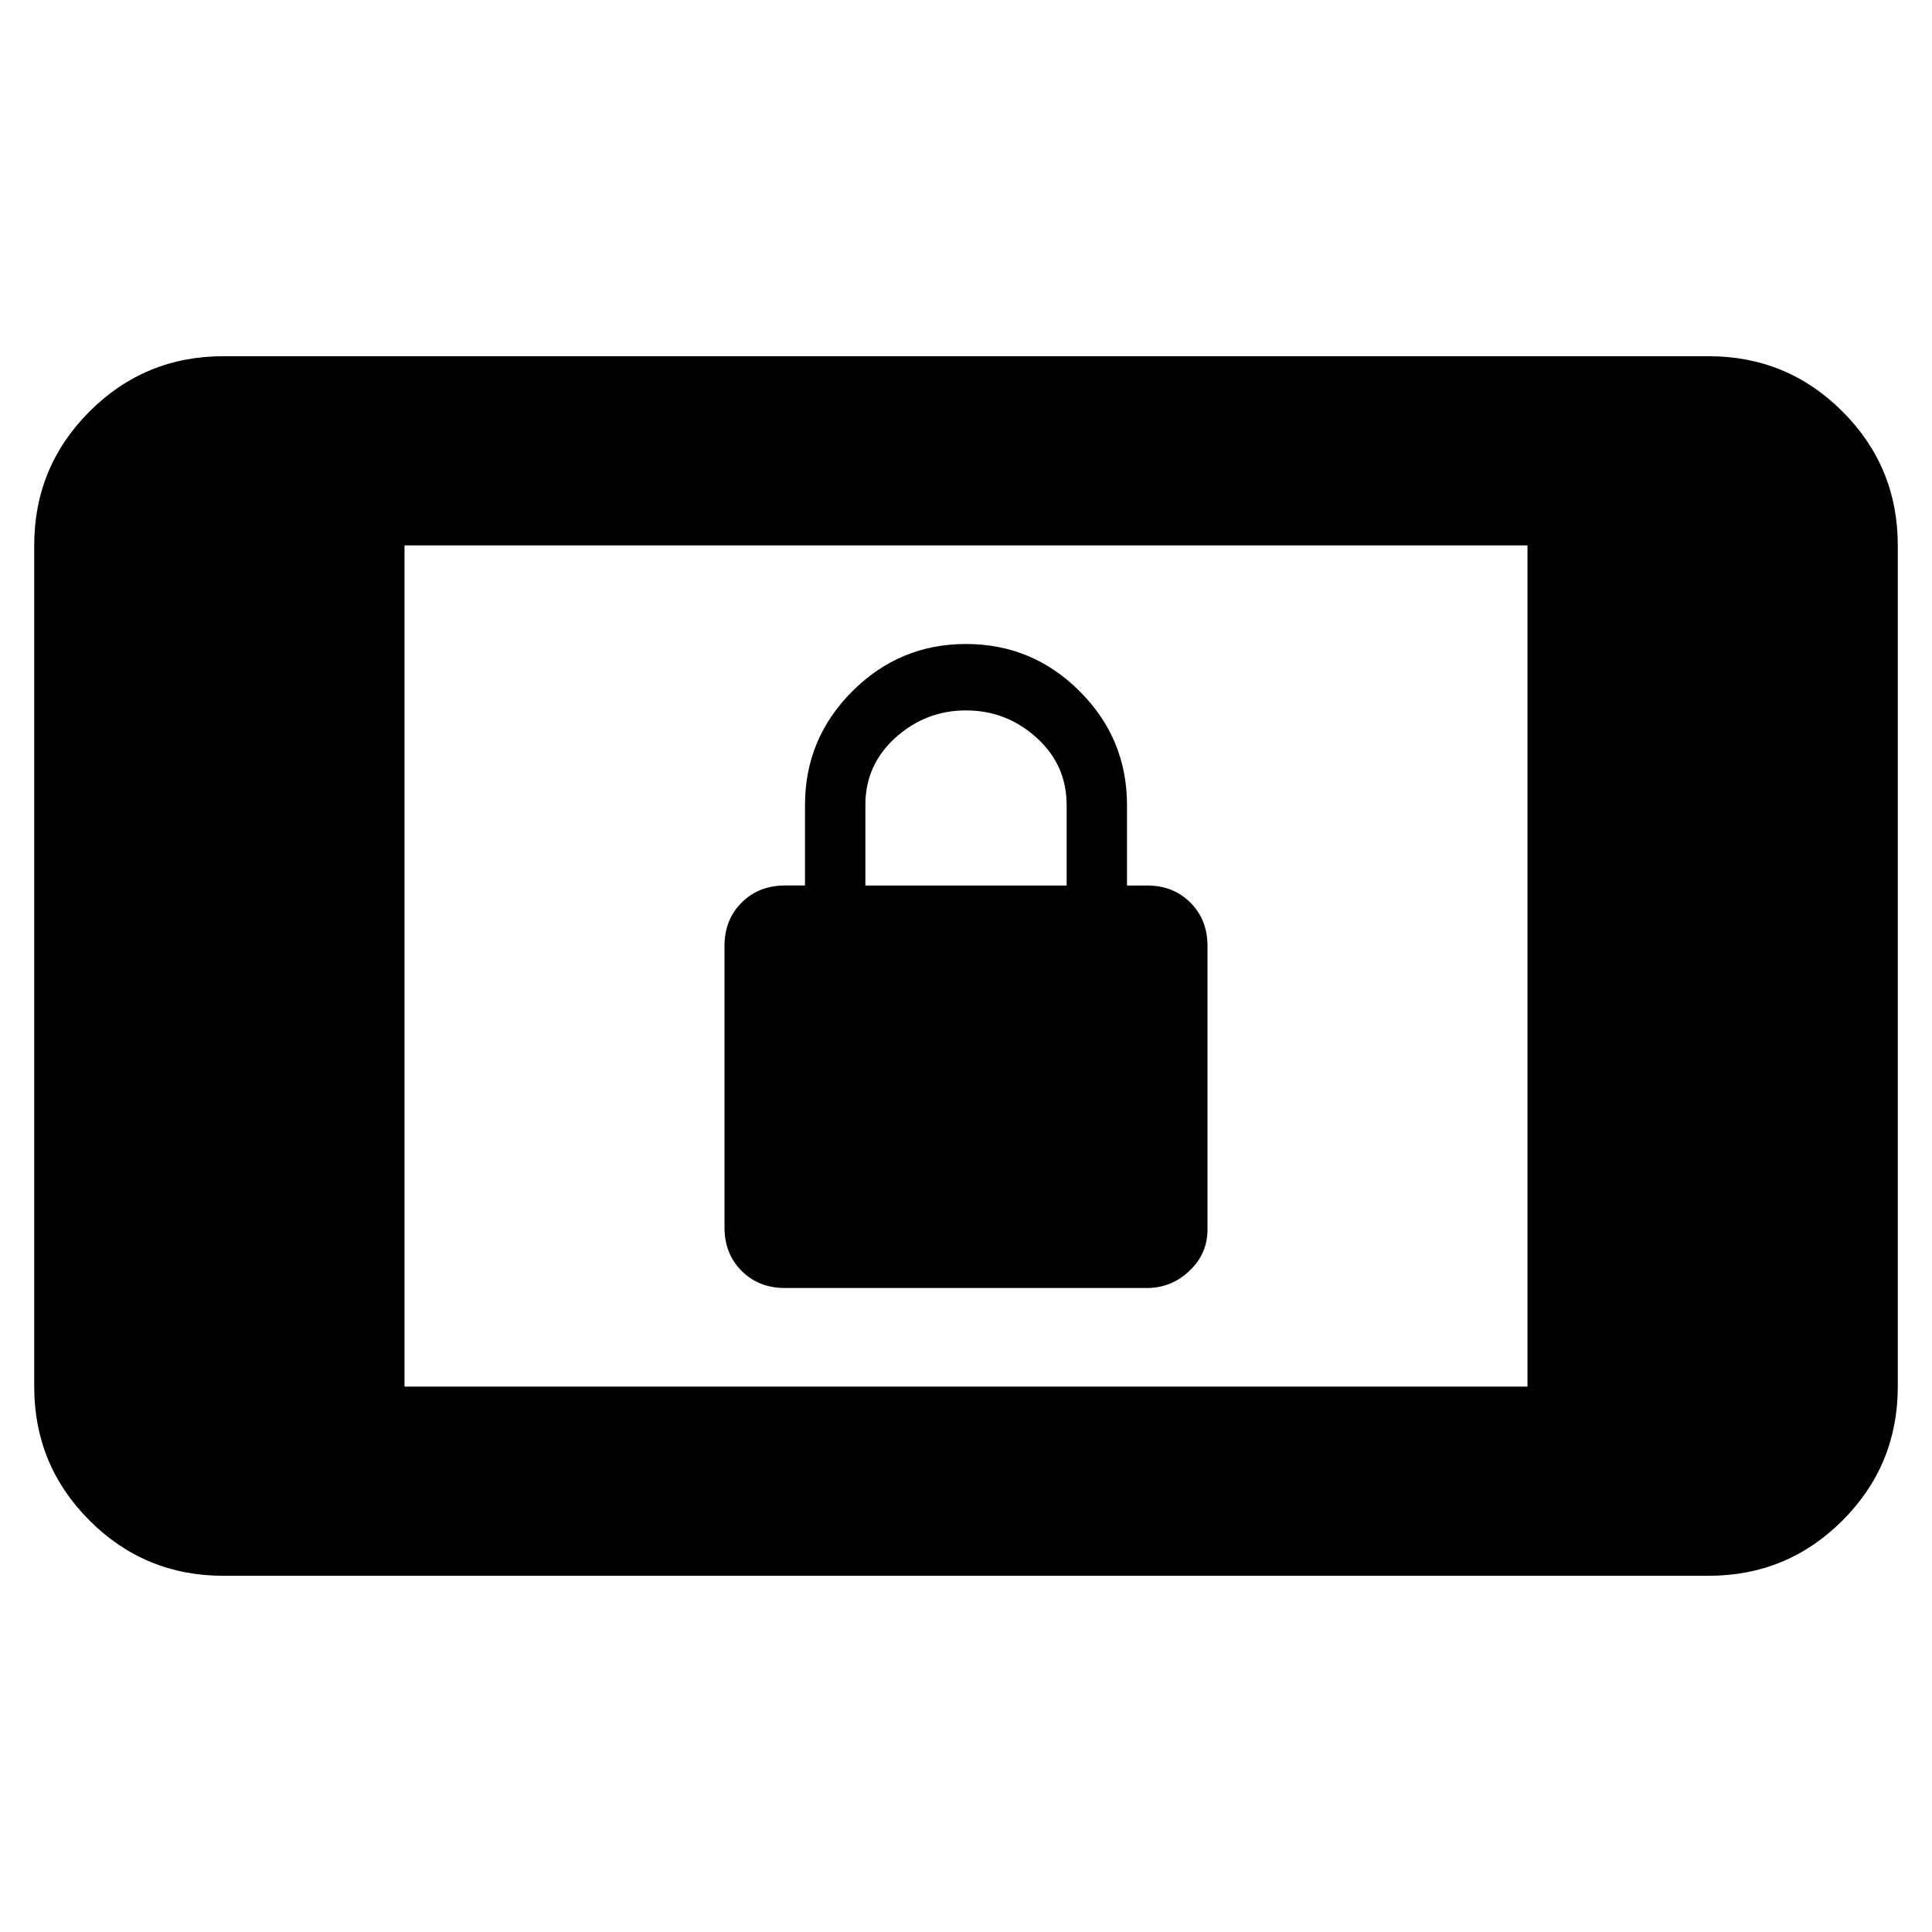 <svg xmlns="http://www.w3.org/2000/svg" width="48" height="48" viewBox="0 96 960 960"><path d="M390 736q-13 0-21.5-8.5T360 706V566q0-13 8.5-21.5T390 536h10v-40q0-33 23.5-56.5T480 416q33 0 56.5 23.5T560 496v40h10q13 0 21.5 8.5T600 566v141q0 12-9 20.5t-21 8.5H390Zm40-200h100v-40q0-20-15-33.5T480 449q-20 0-35 13.5T430 496v40ZM111 879q-39.05 0-66.525-27.475Q17 824.05 17 785V367q0-39.05 27.475-66.525Q71.95 273 111 273h738q39.05 0 66.525 27.475Q943 327.95 943 367v418q0 39.05-27.475 66.525Q888.05 879 849 879H111Zm90-94h558V367H201v418Z"/></svg>